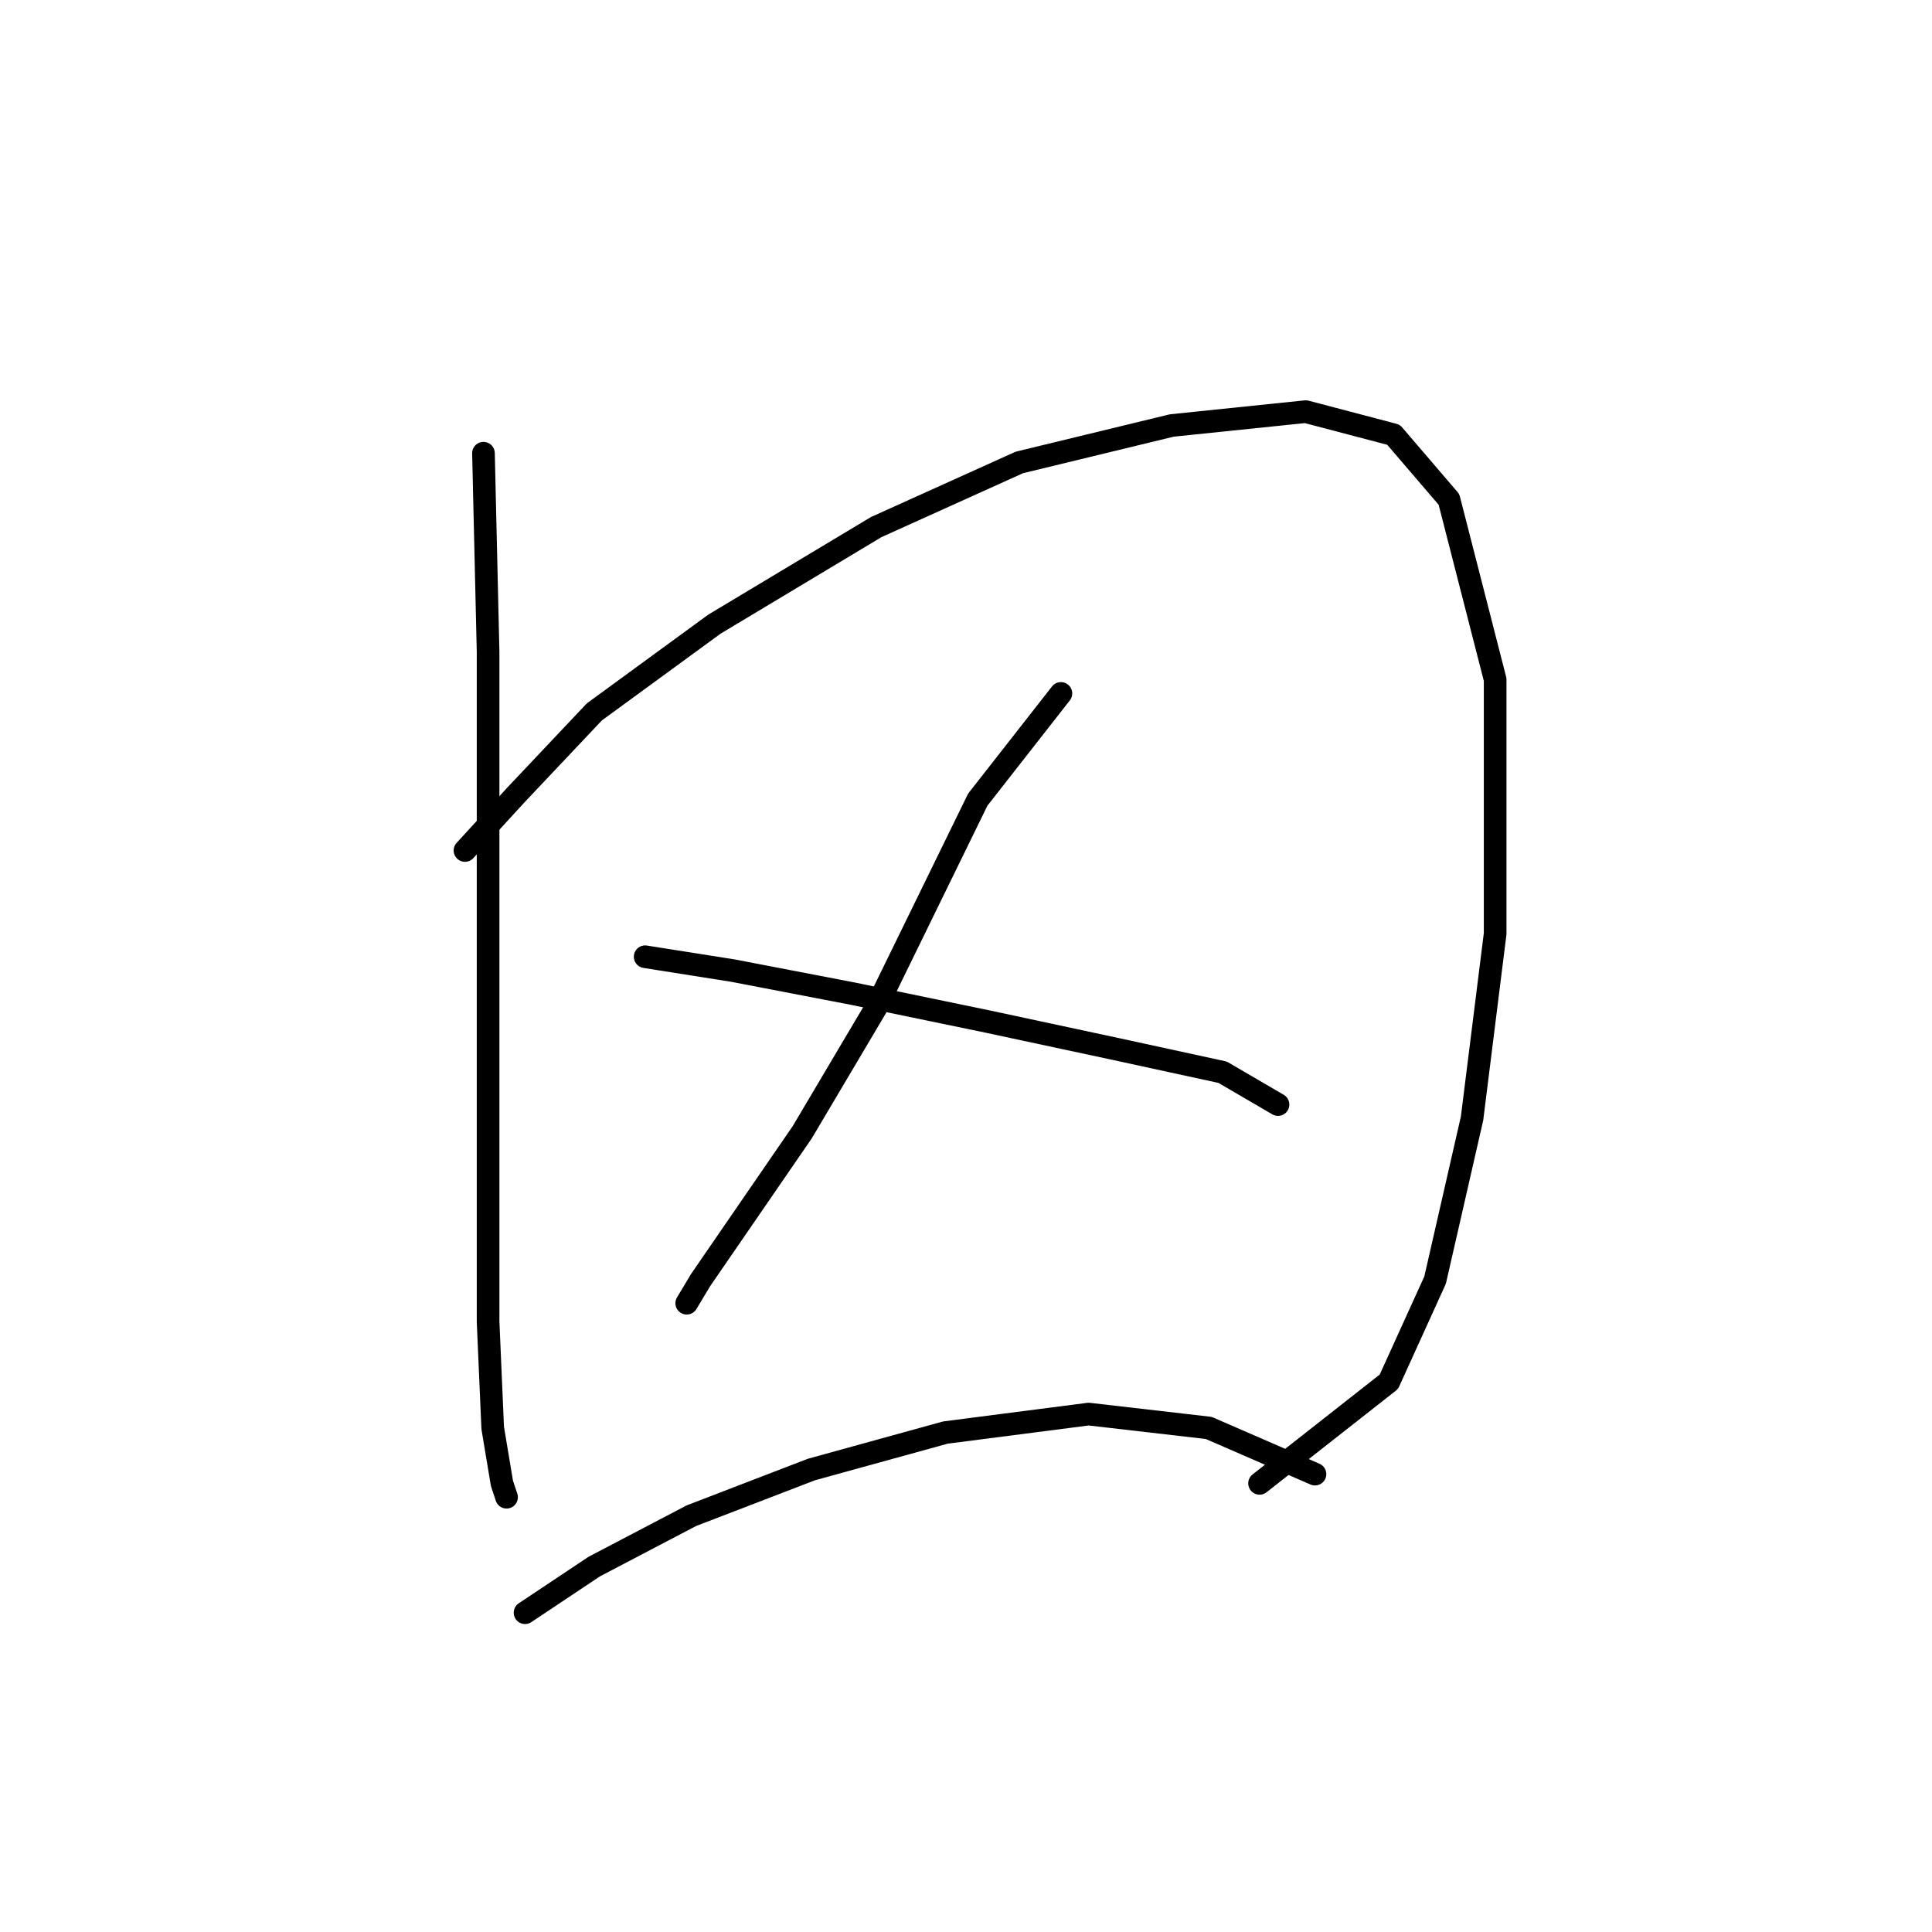 <?xml version="1.0" standalone="no"?>
    <svg width="256" height="256" xmlns="http://www.w3.org/2000/svg" version="1.1">
    <polyline stroke="black" stroke-width="3" stroke-linecap="round" fill="transparent" stroke-linejoin="round" points="64.062 60.053 64.674 86.374 64.674 127.997 64.674 158.603 64.674 175.13 65.286 189.209 66.51 196.554 67.122 198.39 67.122 198.39 " />
        <polyline stroke="black" stroke-width="3" stroke-linecap="round" fill="transparent" stroke-linejoin="round" points="61.613 112.695 68.347 105.349 78.753 94.331 94.668 82.701 116.091 69.847 135.067 61.277 155.267 56.38 173.018 54.544 184.648 57.604 191.994 66.174 198.115 90.046 198.115 123.713 195.054 148.197 190.157 169.621 184.036 183.088 166.897 196.554 166.897 196.554 " />
        <polyline stroke="black" stroke-width="3" stroke-linecap="round" fill="transparent" stroke-linejoin="round" points="140.576 91.883 129.558 105.961 116.091 133.506 106.298 150.033 92.831 169.621 90.995 172.682 90.995 172.682 " />
        <polyline stroke="black" stroke-width="3" stroke-linecap="round" fill="transparent" stroke-linejoin="round" points="85.486 126.773 97.116 128.61 113.031 131.67 130.782 135.343 147.921 139.015 162 142.076 169.345 146.361 169.345 146.361 " />
        <polyline stroke="black" stroke-width="3" stroke-linecap="round" fill="transparent" stroke-linejoin="round" points="69.571 213.693 78.753 207.572 91.607 200.839 107.522 194.718 125.273 189.821 144.249 187.372 160.164 189.209 174.242 195.33 174.242 195.33 " />
        </svg>